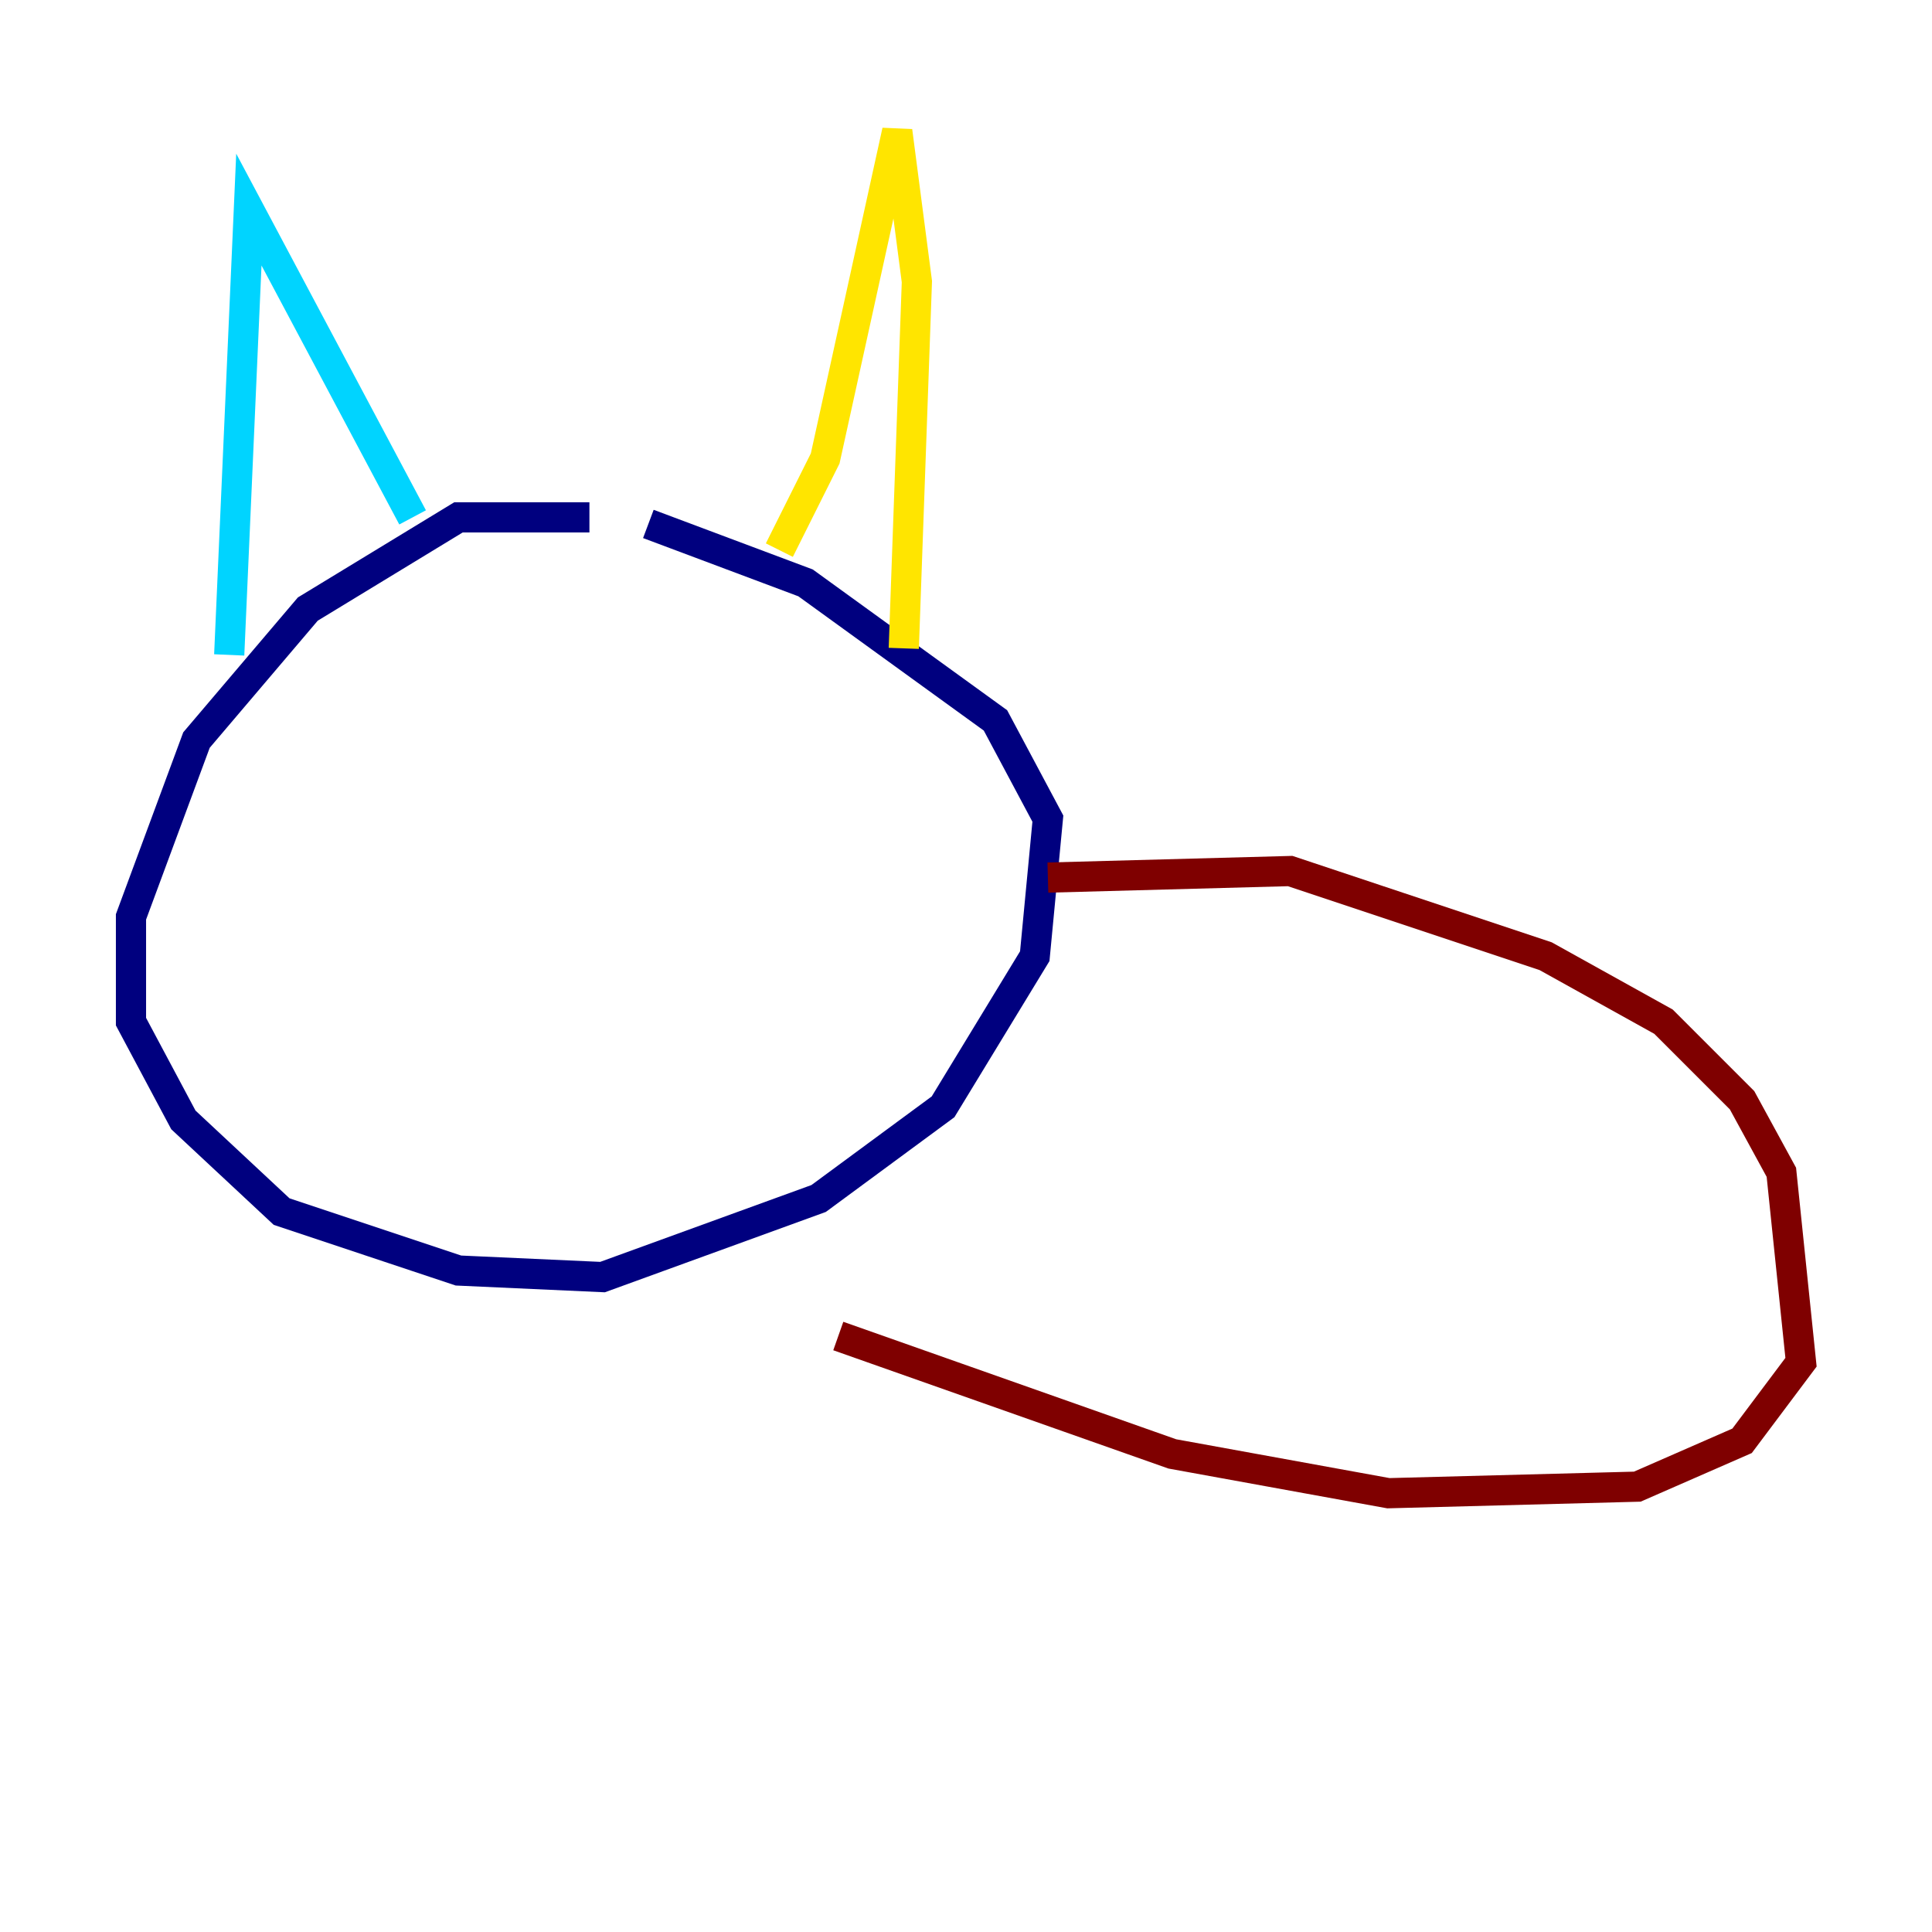 <?xml version="1.0" encoding="utf-8" ?>
<svg baseProfile="tiny" height="128" version="1.2" viewBox="0,0,128,128" width="128" xmlns="http://www.w3.org/2000/svg" xmlns:ev="http://www.w3.org/2001/xml-events" xmlns:xlink="http://www.w3.org/1999/xlink"><defs /><polyline fill="none" points="39.051,34.278 30.373,34.278 20.393,40.352 13.017,49.031 8.678,60.746 8.678,67.688 12.149,74.197 18.658,80.271 30.373,84.176 39.919,84.61 54.237,79.403 62.481,73.329 68.556,63.349 69.424,54.237 65.953,47.729 53.37,38.617 42.956,34.712" stroke="#00007f" stroke-width="2" /><polyline fill="none" points="15.186,43.39 16.488,13.885 27.336,34.278" stroke="#00d4ff" stroke-width="2" /><polyline fill="none" points="51.634,36.447 54.671,30.373 59.444,8.678 60.746,18.658 59.878,42.956" stroke="#ffe500" stroke-width="2" /><polyline fill="none" points="69.424,58.142 85.478,57.709 102.4,63.349 110.21,67.688 115.417,72.895 118.02,77.668 119.322,90.251 115.417,95.458 108.475,98.495 91.986,98.929 77.668,96.325 55.539,88.515" stroke="#7f0000" stroke-width="2" /></svg>